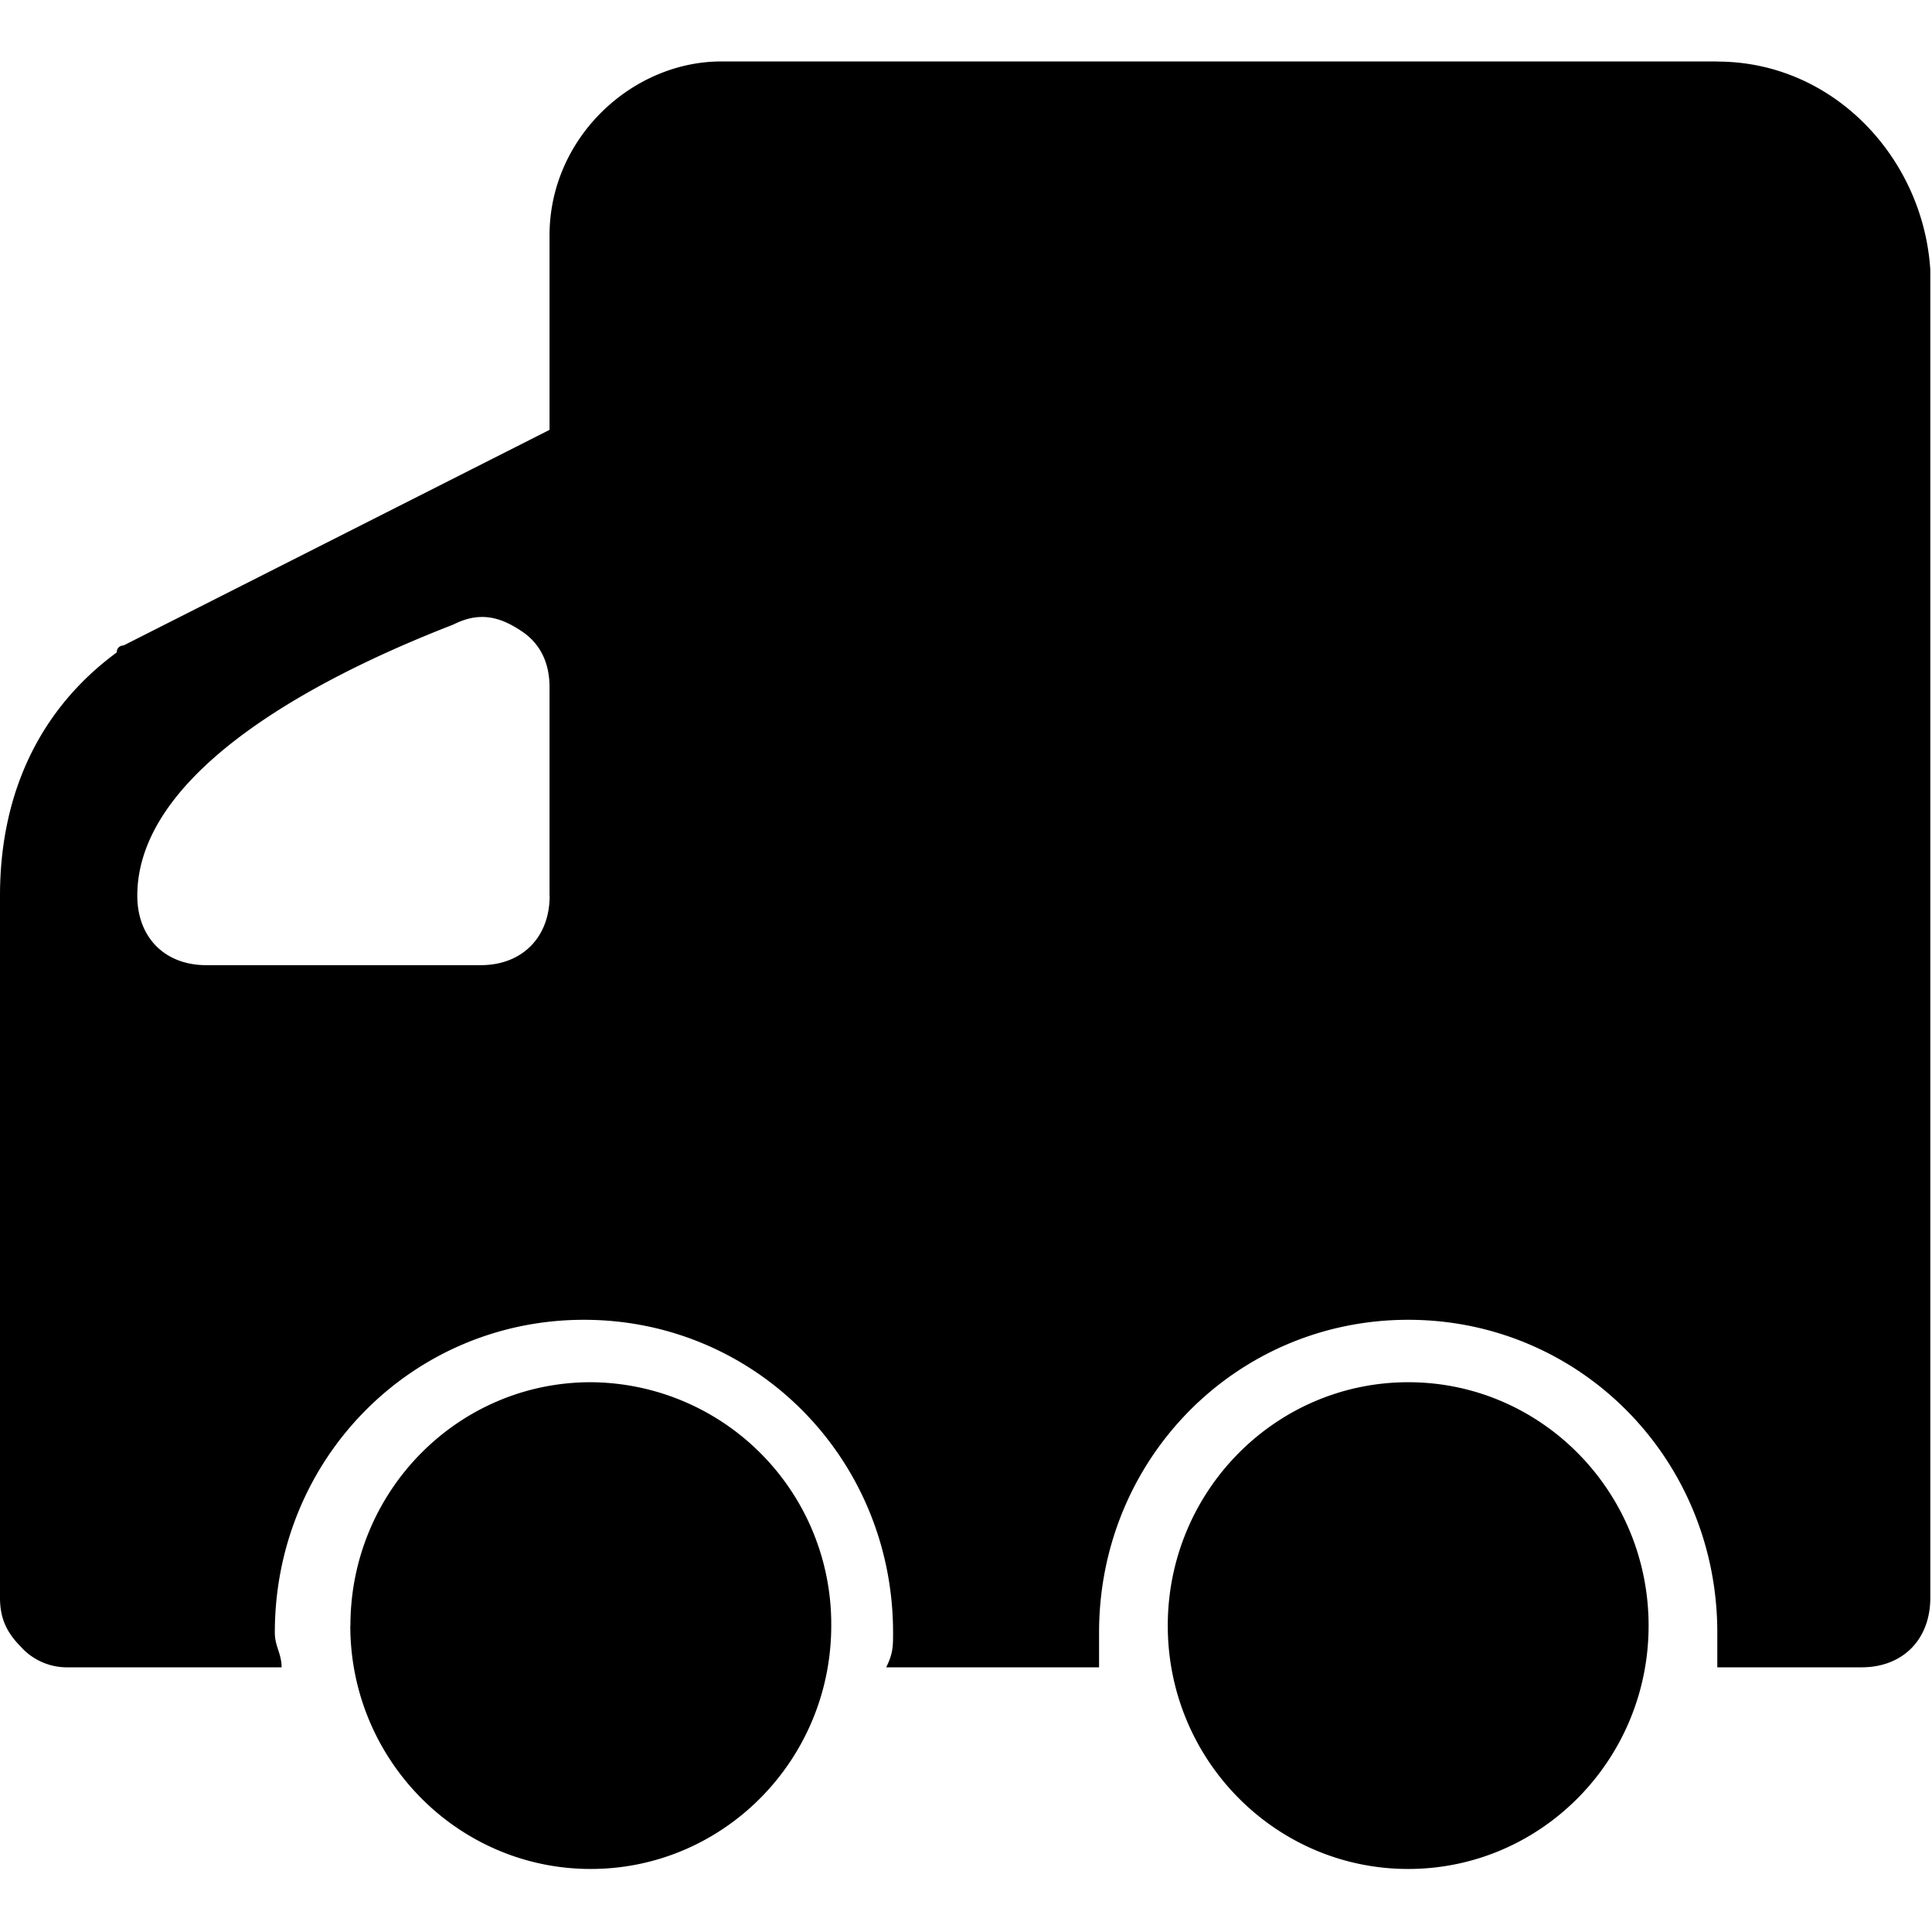 <?xml version="1.0" standalone="no"?><!DOCTYPE svg PUBLIC "-//W3C//DTD SVG 1.1//EN" "http://www.w3.org/Graphics/SVG/1.1/DTD/svg11.dtd"><svg t="1586352067506" class="icon" viewBox="0 0 1024 1024" version="1.1" xmlns="http://www.w3.org/2000/svg" p-id="13101" xmlns:xlink="http://www.w3.org/1999/xlink" width="200" height="200"><defs><style type="text/css"></style></defs><path d="M910.208 32.576H382.272c-47.36 0-91.008 40.512-91.008 92.16V227.84L65.536 342.08s-3.648 0-3.648 3.712C21.824 375.232 0 419.456 0 474.752v372.096c0 11.072 3.648 18.432 10.88 25.792a32.896 32.896 0 0 0 25.536 11.072h112.832c0-7.36-3.584-11.072-3.584-18.432 0-92.16 72.768-165.76 163.84-165.76 91.008 0 163.84 73.6 163.84 165.76 0 7.36 0 11.072-3.648 18.432h112.832v-18.432c0-92.16 72.832-165.76 163.84-165.76 91.008 0 163.84 73.6 163.84 165.76v18.432h76.48c21.824 0 36.416-14.72 36.416-36.864V143.104C1019.456 84.16 972.096 32.64 910.208 32.64z m-618.88 442.176c0 22.08-14.592 36.8-36.48 36.8H109.248c-21.888 0-36.48-14.72-36.48-36.8 0-73.728 120.192-125.312 167.552-143.744 14.528-7.36 25.472-3.648 36.416 3.712 10.88 7.36 14.528 18.432 14.528 29.44v110.592z" fill="#000000" p-id="13102"></path><path d="M185.664 861.632c0 71.168 57.088 128.96 127.424 128.96 70.4 0 127.488-57.792 127.488-128.96a128.192 128.192 0 0 0-127.488-129.024c-70.4 0-127.36 57.792-127.36 129.024zM618.944 861.632c0 71.168 57.088 128.96 127.424 128.96 70.4 0 127.424-57.792 127.424-128.96 0-71.232-57.024-129.024-127.36-129.024-70.4 0-127.488 57.792-127.488 129.024z" fill="#000000" p-id="13103"></path></svg>